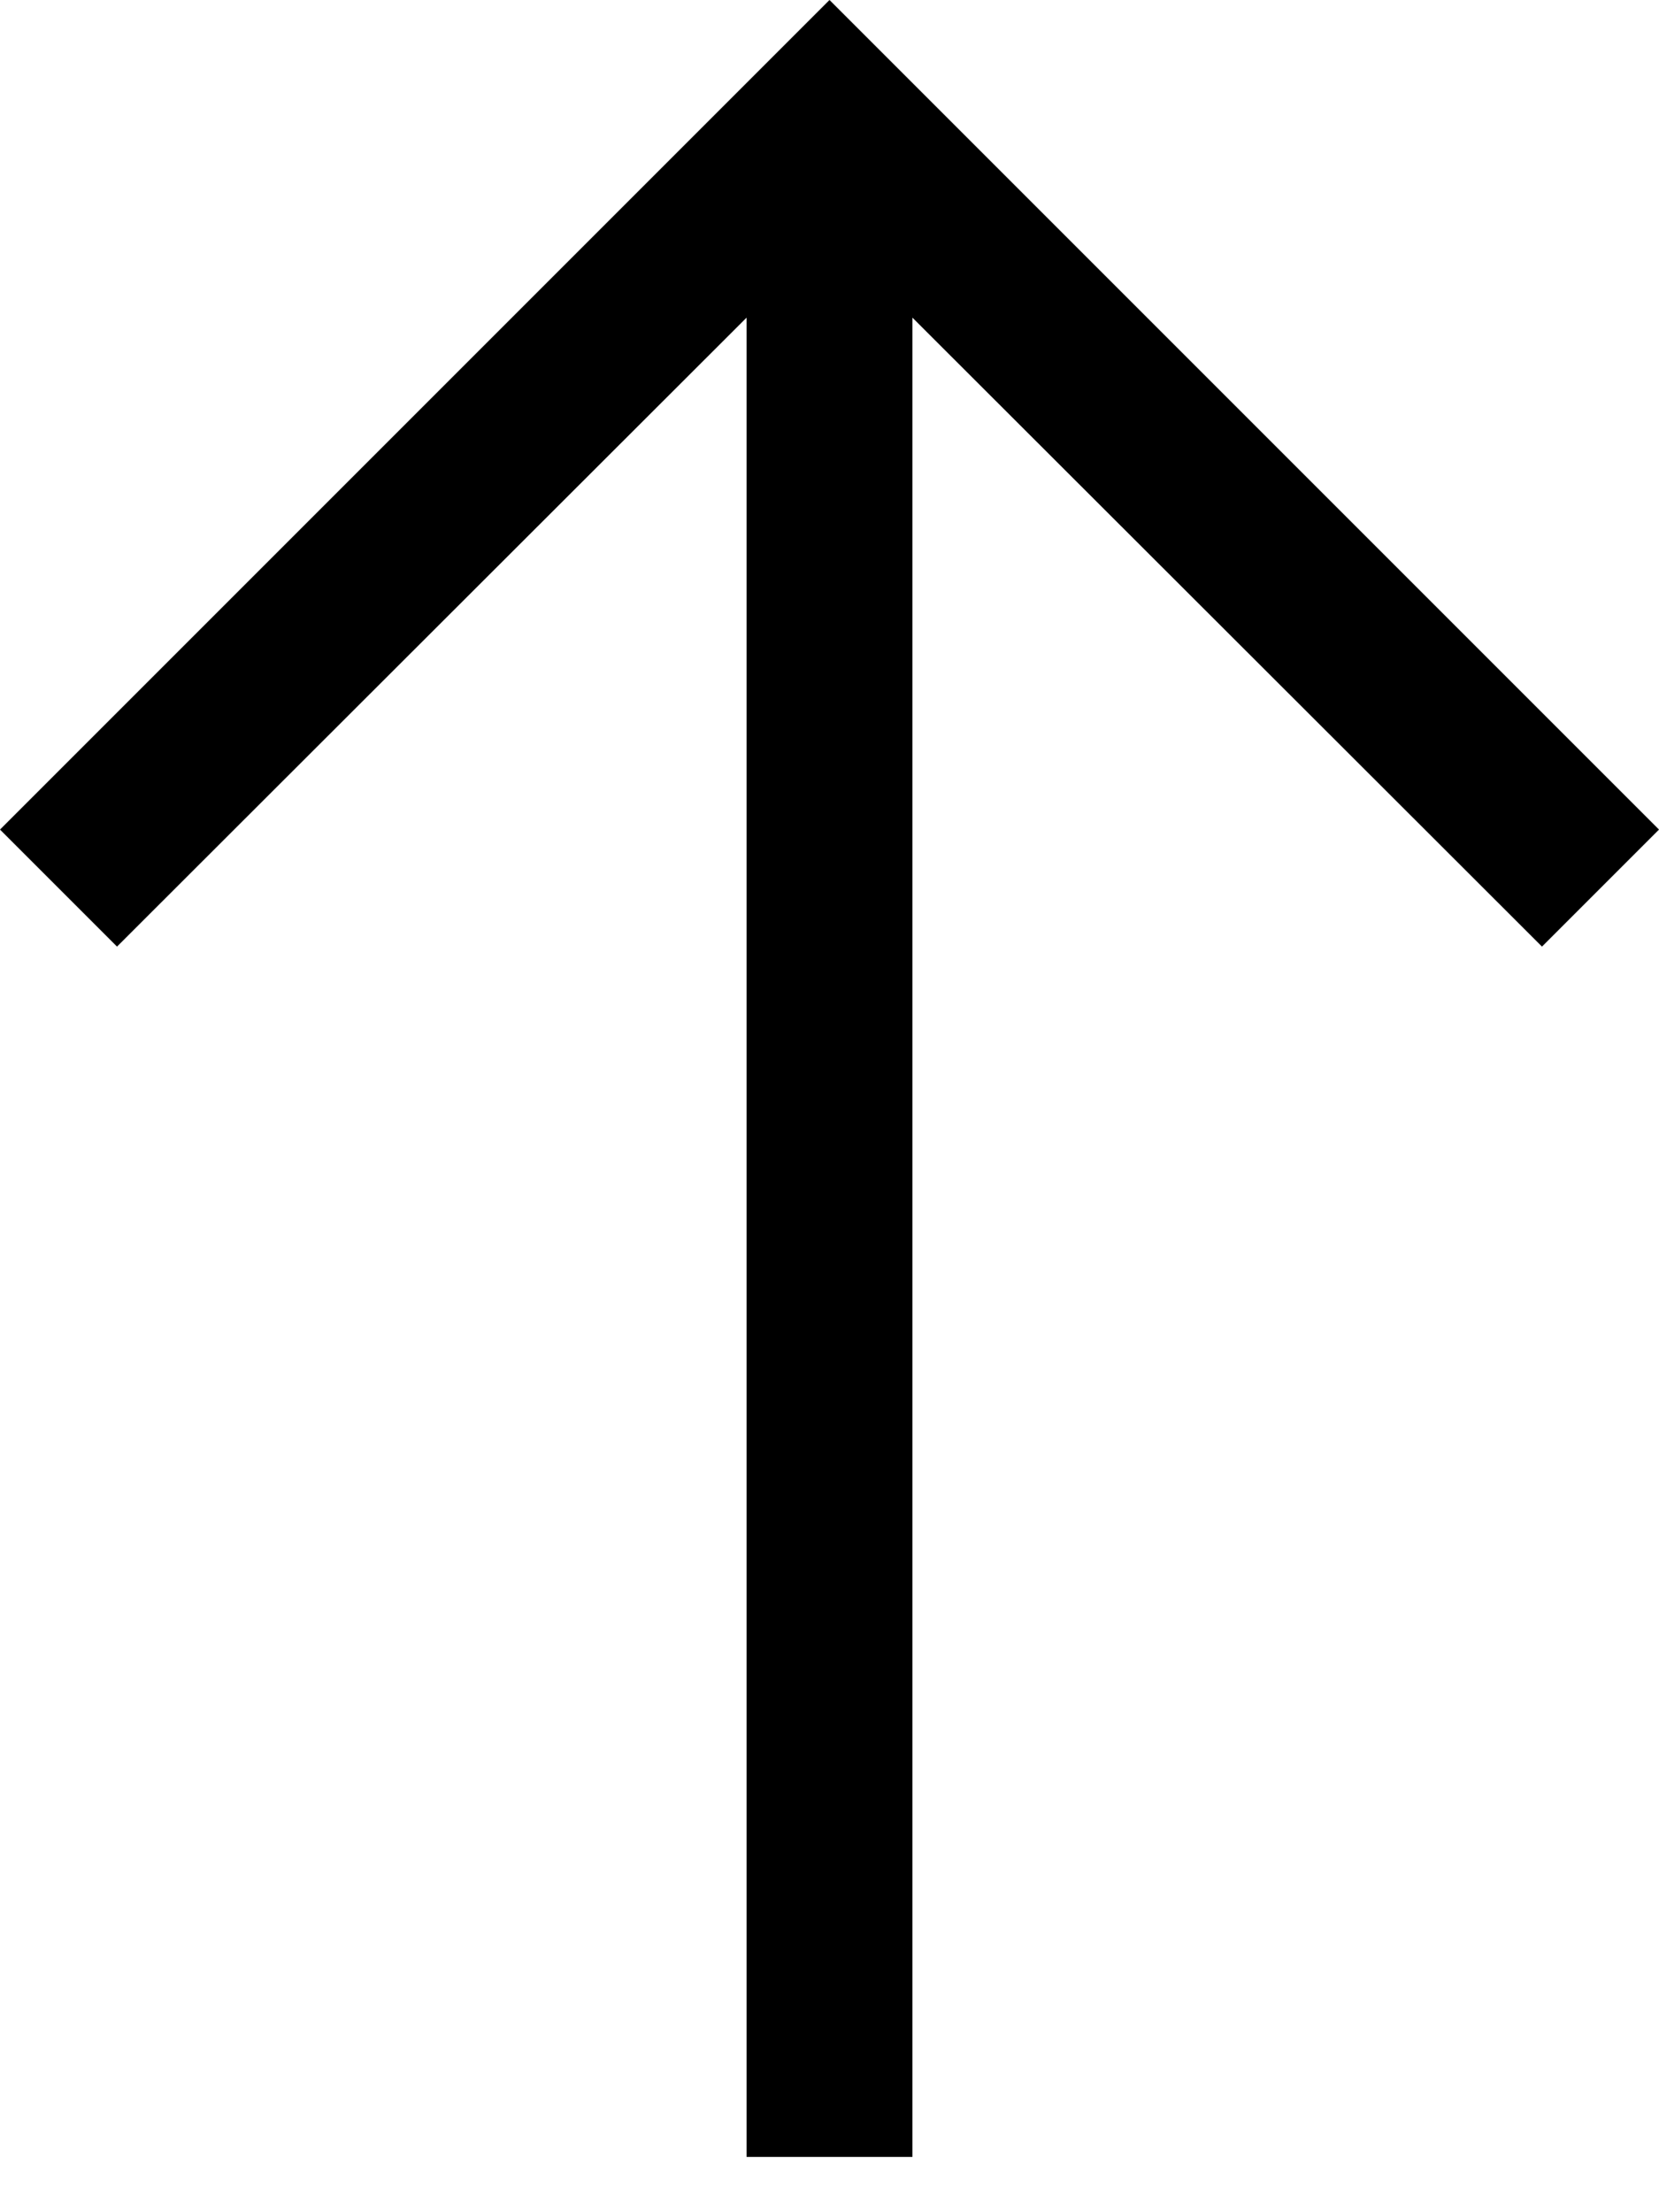 <?xml version="1.0" encoding="UTF-8"?>
<svg width="15px" height="20px" viewBox="0 0 15 20" version="1.1" xmlns="http://www.w3.org/2000/svg" xmlns:xlink="http://www.w3.org/1999/xlink">
    <!-- Generator: Sketch 51.3 (57544) - http://www.bohemiancoding.com/sketch -->
    <title>icon color</title>
    <desc>Created with Sketch.</desc>
    <defs></defs>
    <g id="Layouts" stroke="none" stroke-width="1" fill="none" fill-rule="evenodd">
        <g id="Group-18" transform="translate(-18, -15)" fill="#000000">
            <polygon id="icon-color" points="25.5 15 18 22.5 19.058 23.558 24.75 17.872 24.75 34.5 26.25 34.5 26.25 17.872 31.942 23.558 33 22.5"></polygon>
        </g>
    </g>
</svg>